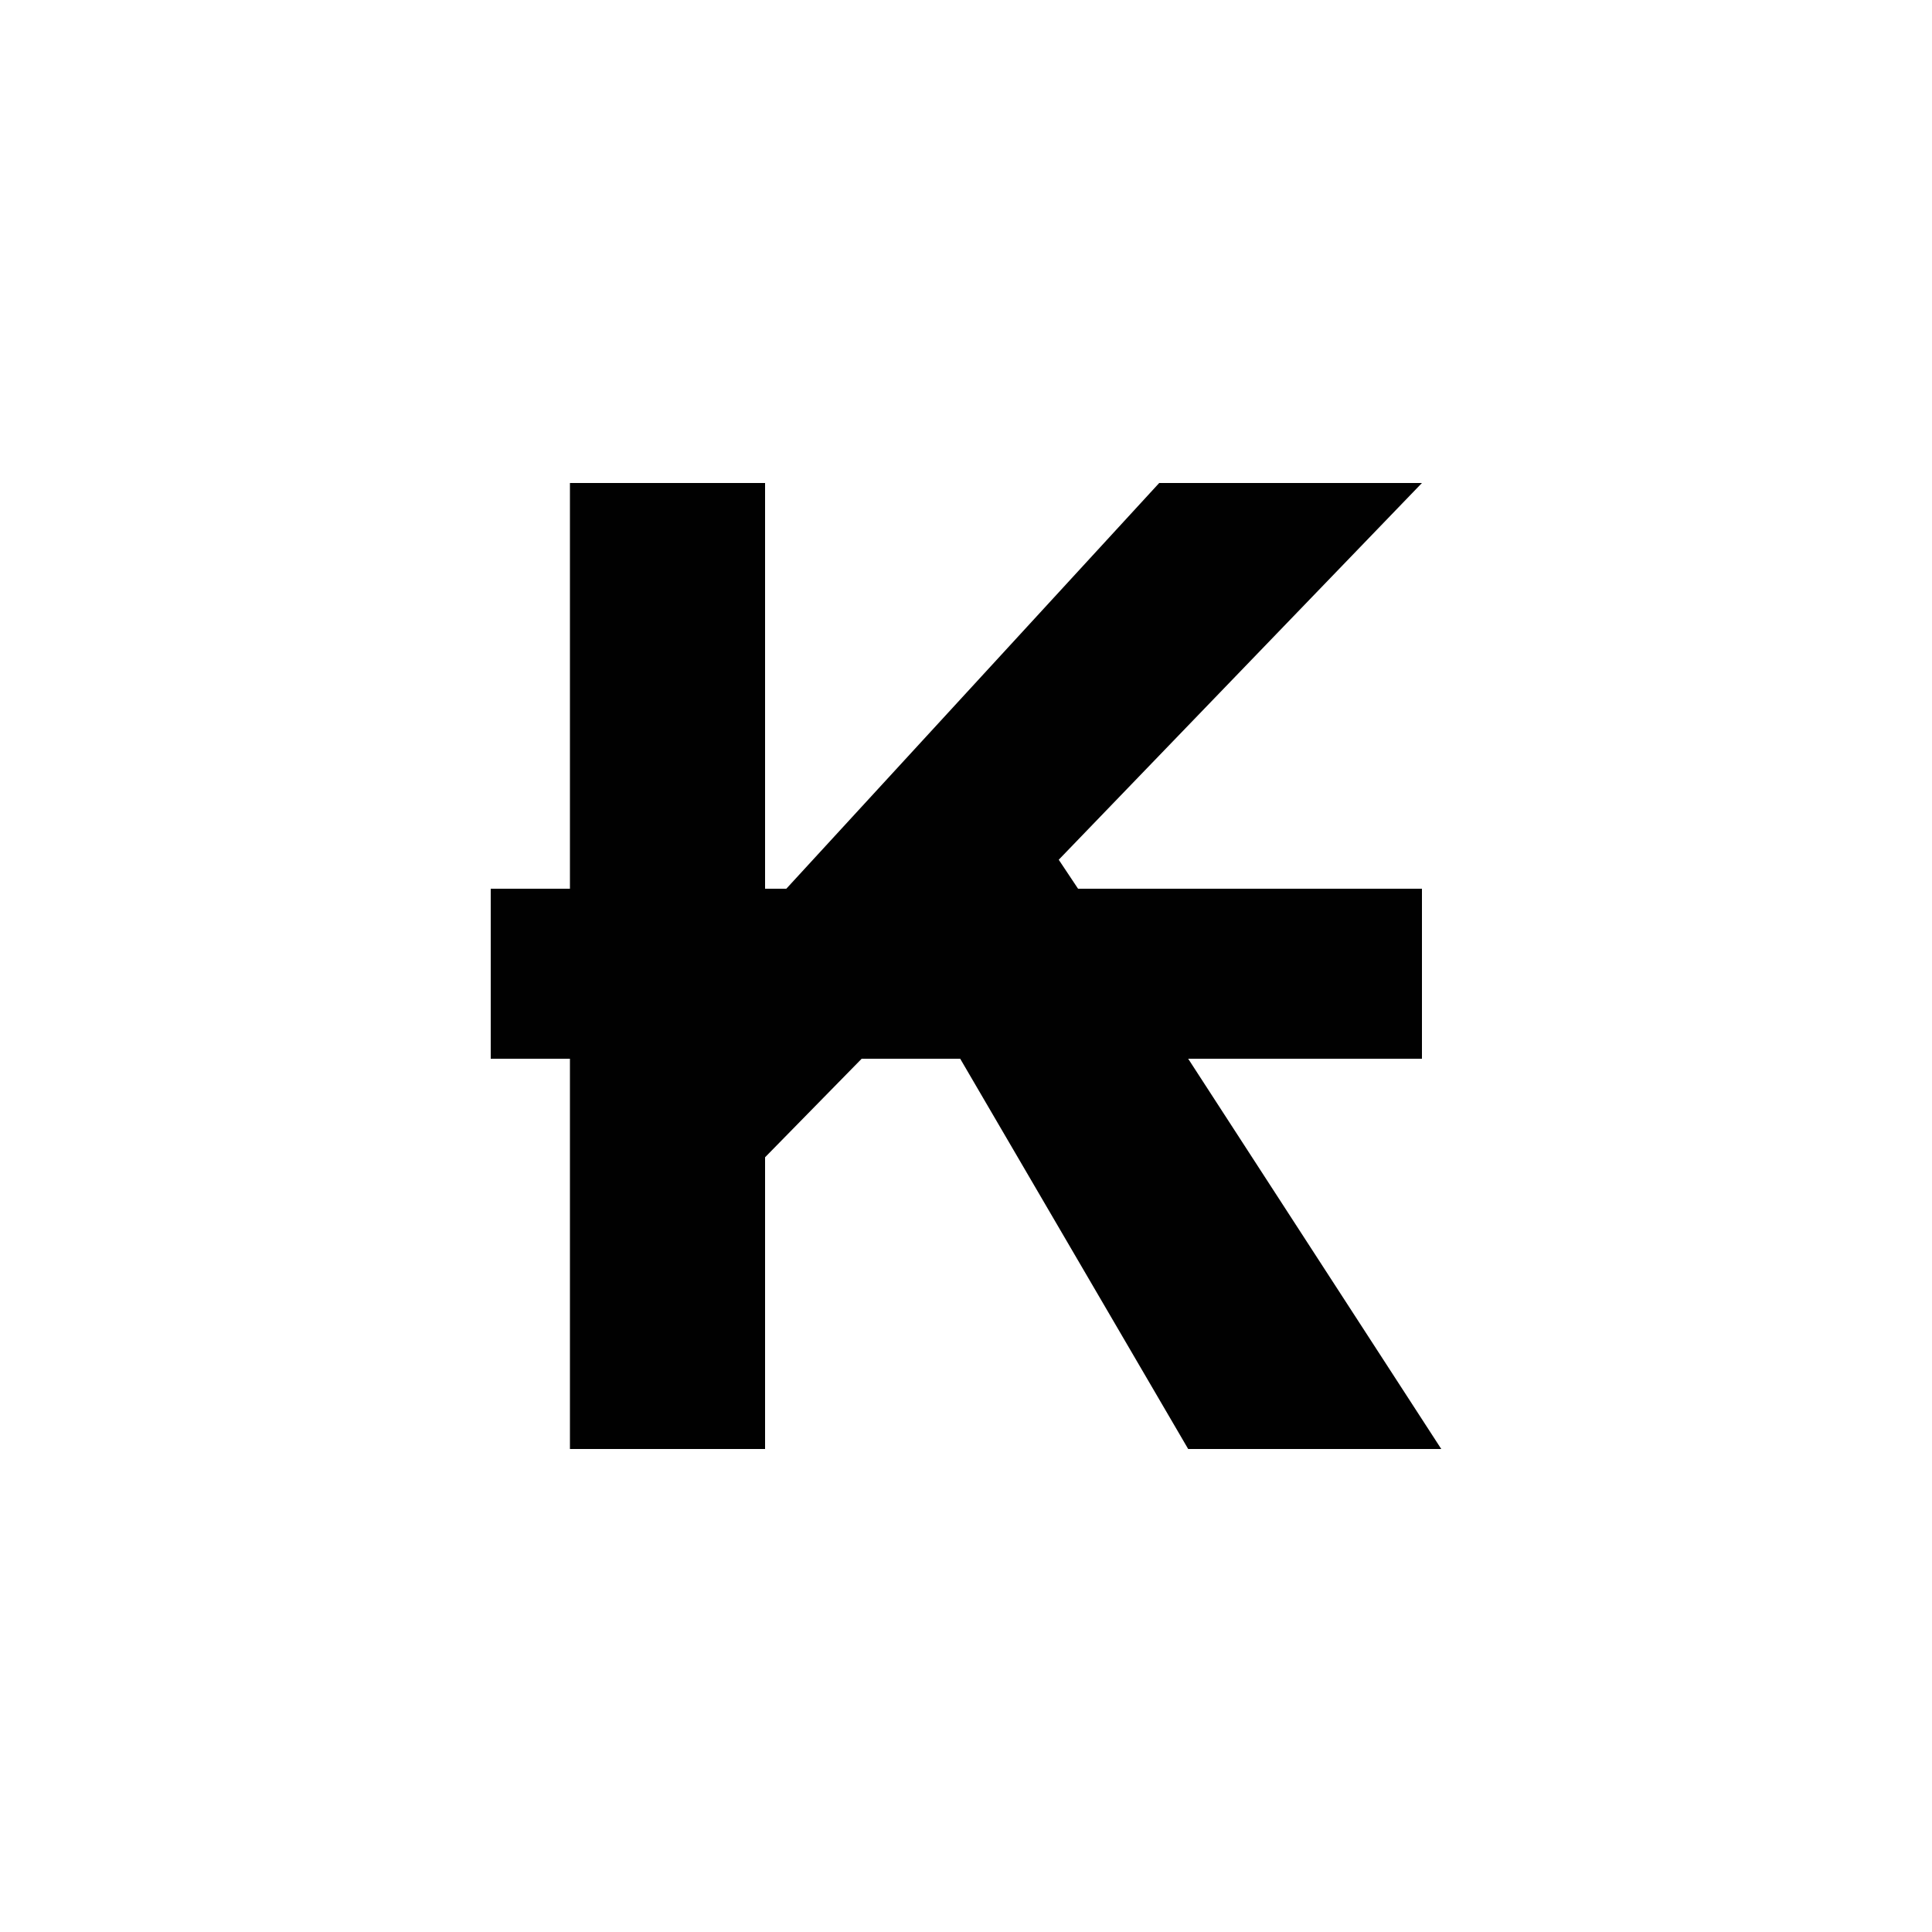 <?xml version="1.0" encoding="utf-8"?>
<!-- Generator: Adobe Illustrator 25.2.1, SVG Export Plug-In . SVG Version: 6.00 Build 0)  -->
<svg version="1.1" id="Layer_1" xmlns="http://www.w3.org/2000/svg" xmlns:xlink="http://www.w3.org/1999/xlink" x="0px" y="0px"
	 viewBox="0 0 100 100" style="enable-background:new 0 0 100 100;" xml:space="preserve">
<style type="text/css">
	.st0{fill:#010101;}
</style>
<g>
	<path class="st0" d="M74.6,75H61.5L49.7,54.8h-5.1l-5,5.1V75H29.5V54.8h-4.1V46h4.1V25h10.1v21h1.1L60,25h13.6L54.8,44.5l1,1.5
		h17.8v8.8H61.5L74.6,75z"/>
</g>
</svg>
